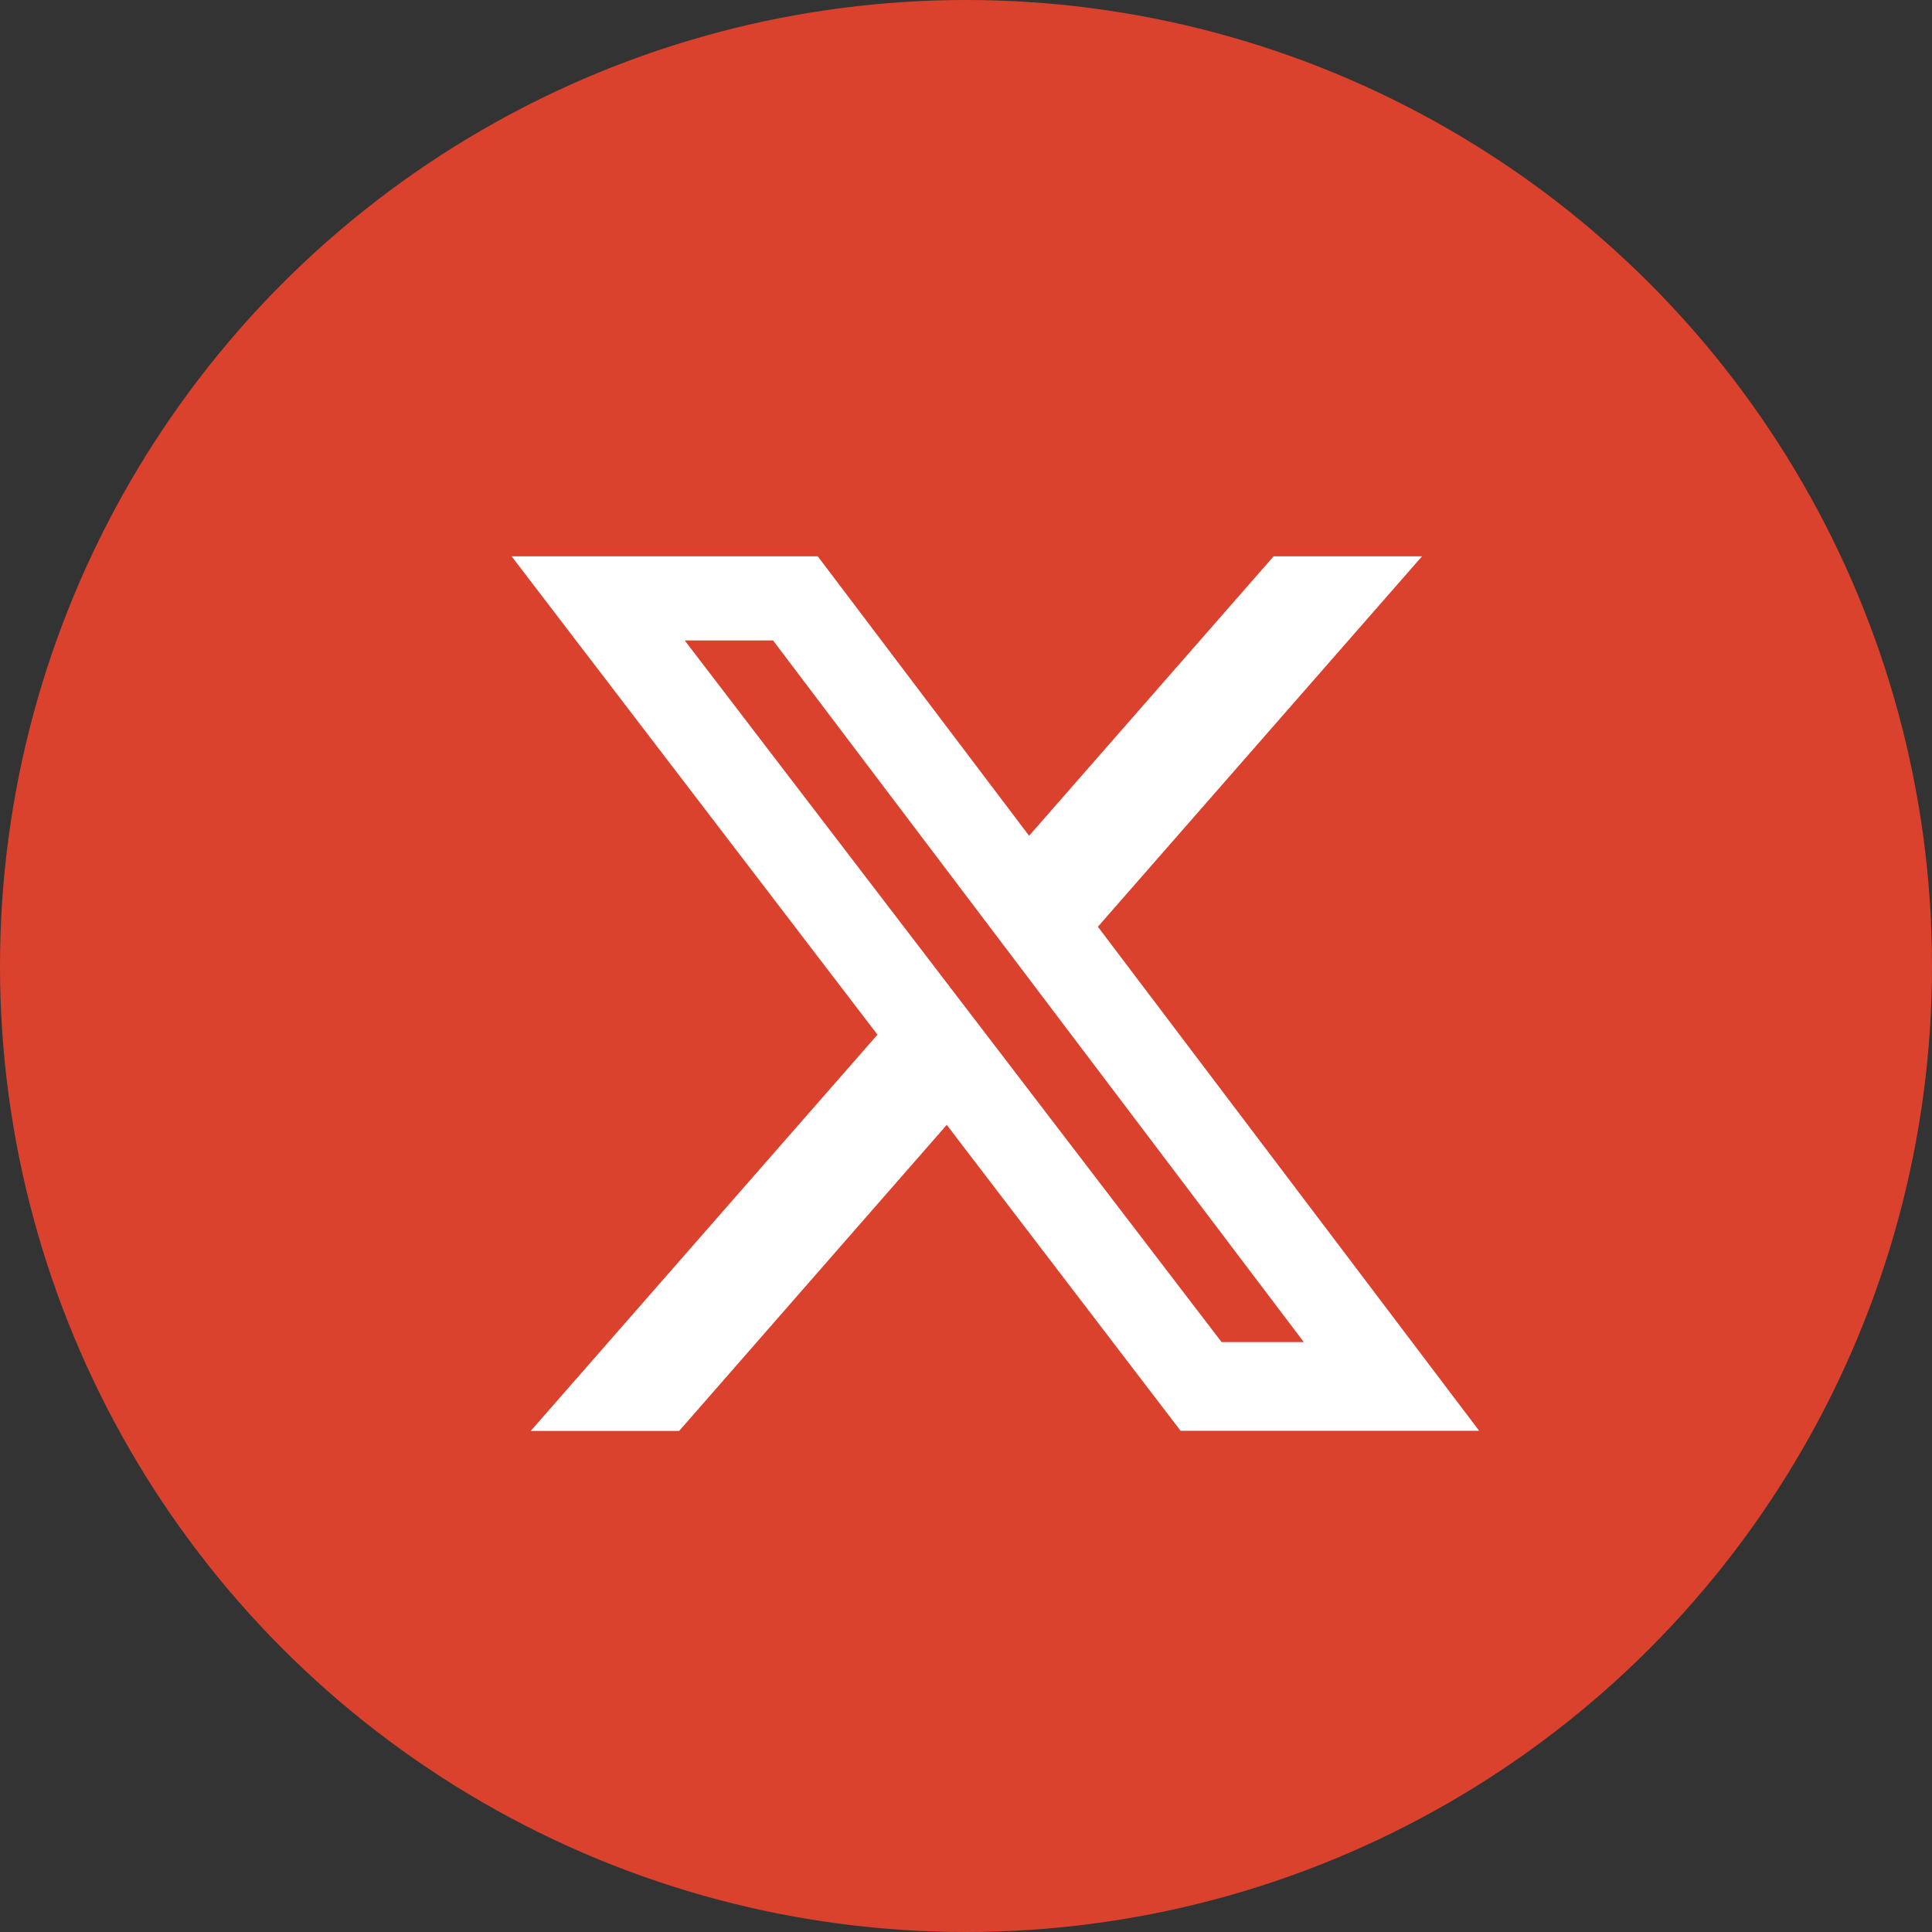 <svg xmlns="http://www.w3.org/2000/svg" xmlns:xlink="http://www.w3.org/1999/xlink" width="35" height="35" viewBox="0 0 35 35">
  <rect x="0" y="0" width="35" height="35" fill="#333333" stroke="none"/>
  <defs>
    <clipPath id="clip-path">
      <rect id="Rectangle_2888" data-name="Rectangle 2888" width="26" height="26" fill="#fff"/>
    </clipPath>
  </defs>
  <g id="Group_5441" data-name="Group 5441" transform="translate(-480 -1316)">
    <circle id="Ellipse_81" data-name="Ellipse 81" cx="17.5" cy="17.5" r="17.5" transform="translate(480 1316)" fill="#db422d"/>
    <g id="Group_7520" data-name="Group 7520" transform="translate(485 1321)" clip-path="url(#clip-path)">
      <rect id="Rectangle_2887" data-name="Rectangle 2887" width="26" height="26" rx="13" fill="none"/>
      <path id="Path_14108" data-name="Path 14108" d="M97.869,100h2.688l-5.872,6.711,6.908,9.132H96.184L91.947,110.3,87.1,115.844H84.411l6.281-7.178L84.064,100h5.546l3.829,5.063Zm-.943,14.235h1.489L88.8,101.524H87.2Z" transform="translate(-79.796 -94.922)" fill="#fff"/>
    </g>
  </g>
</svg>
